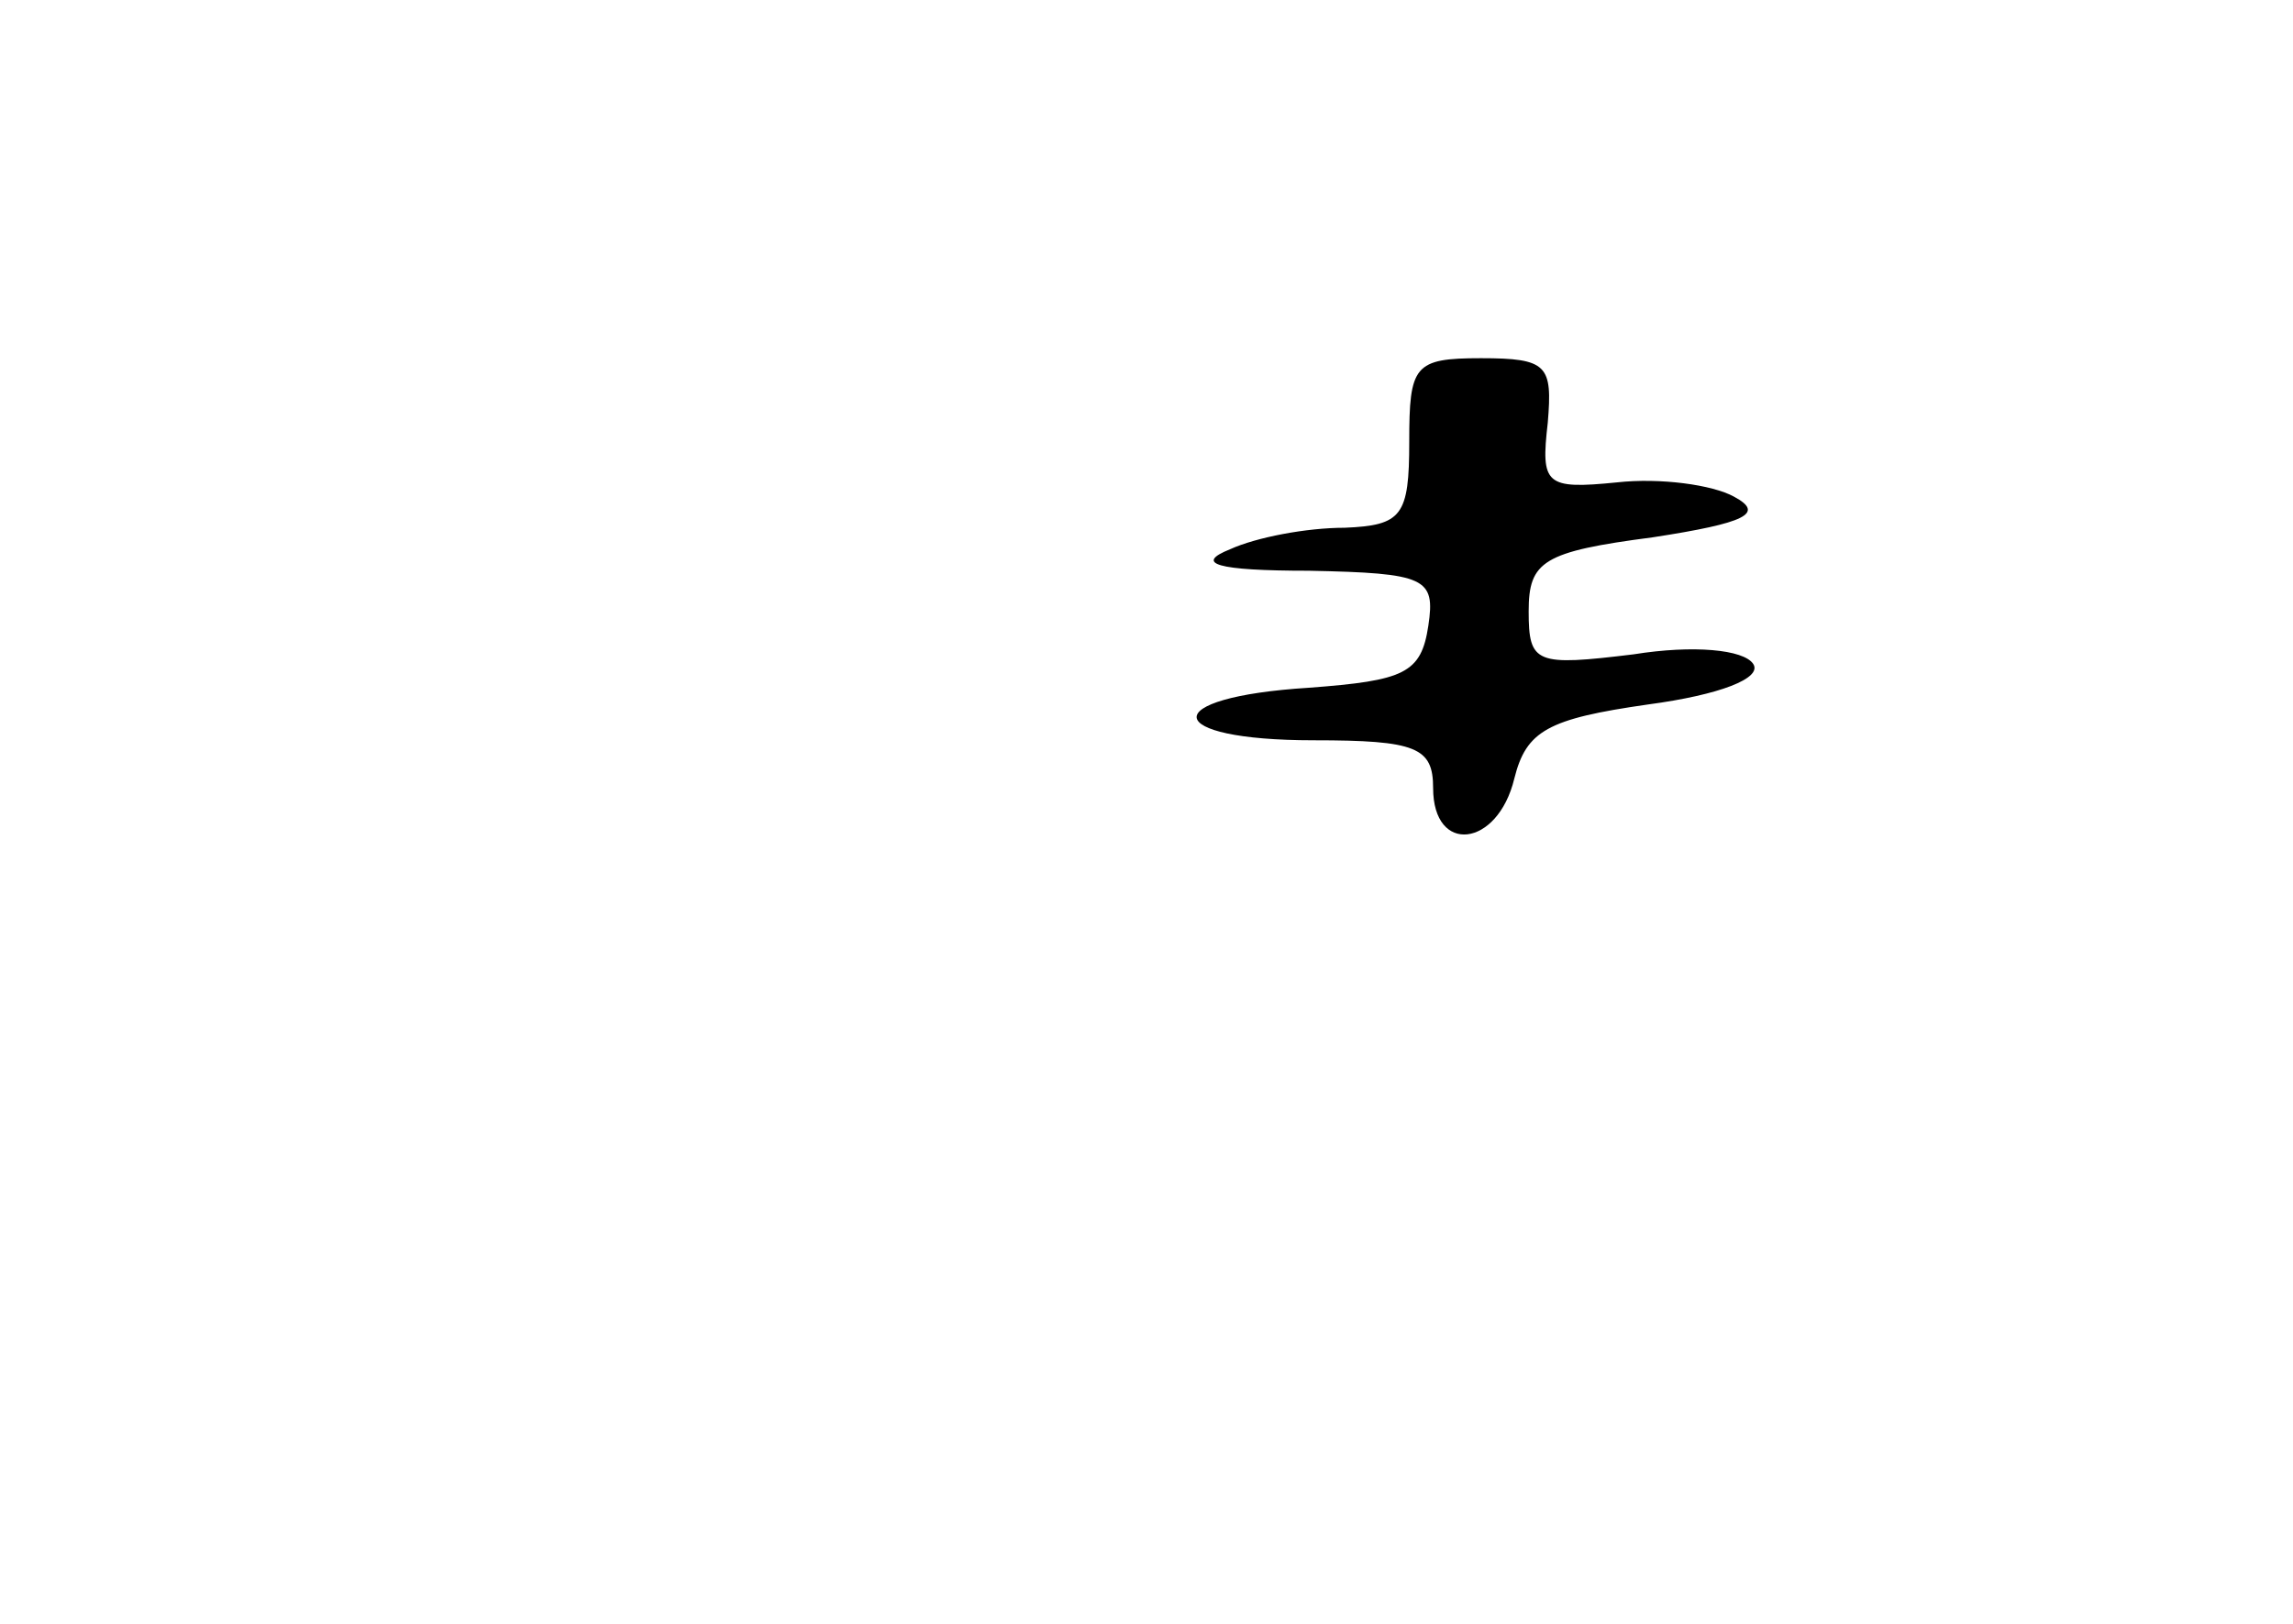 <?xml version="1.0" standalone="no"?>
<!DOCTYPE svg PUBLIC "-//W3C//DTD SVG 20010904//EN"
 "http://www.w3.org/TR/2001/REC-SVG-20010904/DTD/svg10.dtd">
<svg version="1.0" xmlns="http://www.w3.org/2000/svg"
 width="96pt" height="68pt" viewBox="0 0 96 68"
 preserveAspectRatio="xMidYMid meet">
<g transform="translate(0,68) scale(0.1,-0.1)"
fill="#000000" stroke="none">
<path d="M590 495 c0 -31 -3 -35 -27 -36 -16 0 -37 -4 -48 -9 -15 -6 -6 -9 33
-9 49 -1 53 -3 50 -23 -3 -20 -10 -23 -50 -26 -64 -4 -62 -22 2 -22 43 0 50
-3 50 -20 0 -28 27 -25 34 4 5 20 14 25 56 31 30 4 48 11 44 17 -4 6 -25 8
-50 4 -41 -5 -44 -4 -44 18 0 21 6 25 52 31 39 6 47 10 34 17 -9 5 -31 8 -49
6 -30 -3 -32 -1 -29 25 2 24 0 27 -28 27 -28 0 -30 -3 -30 -35z"/>
</g>
</svg>
